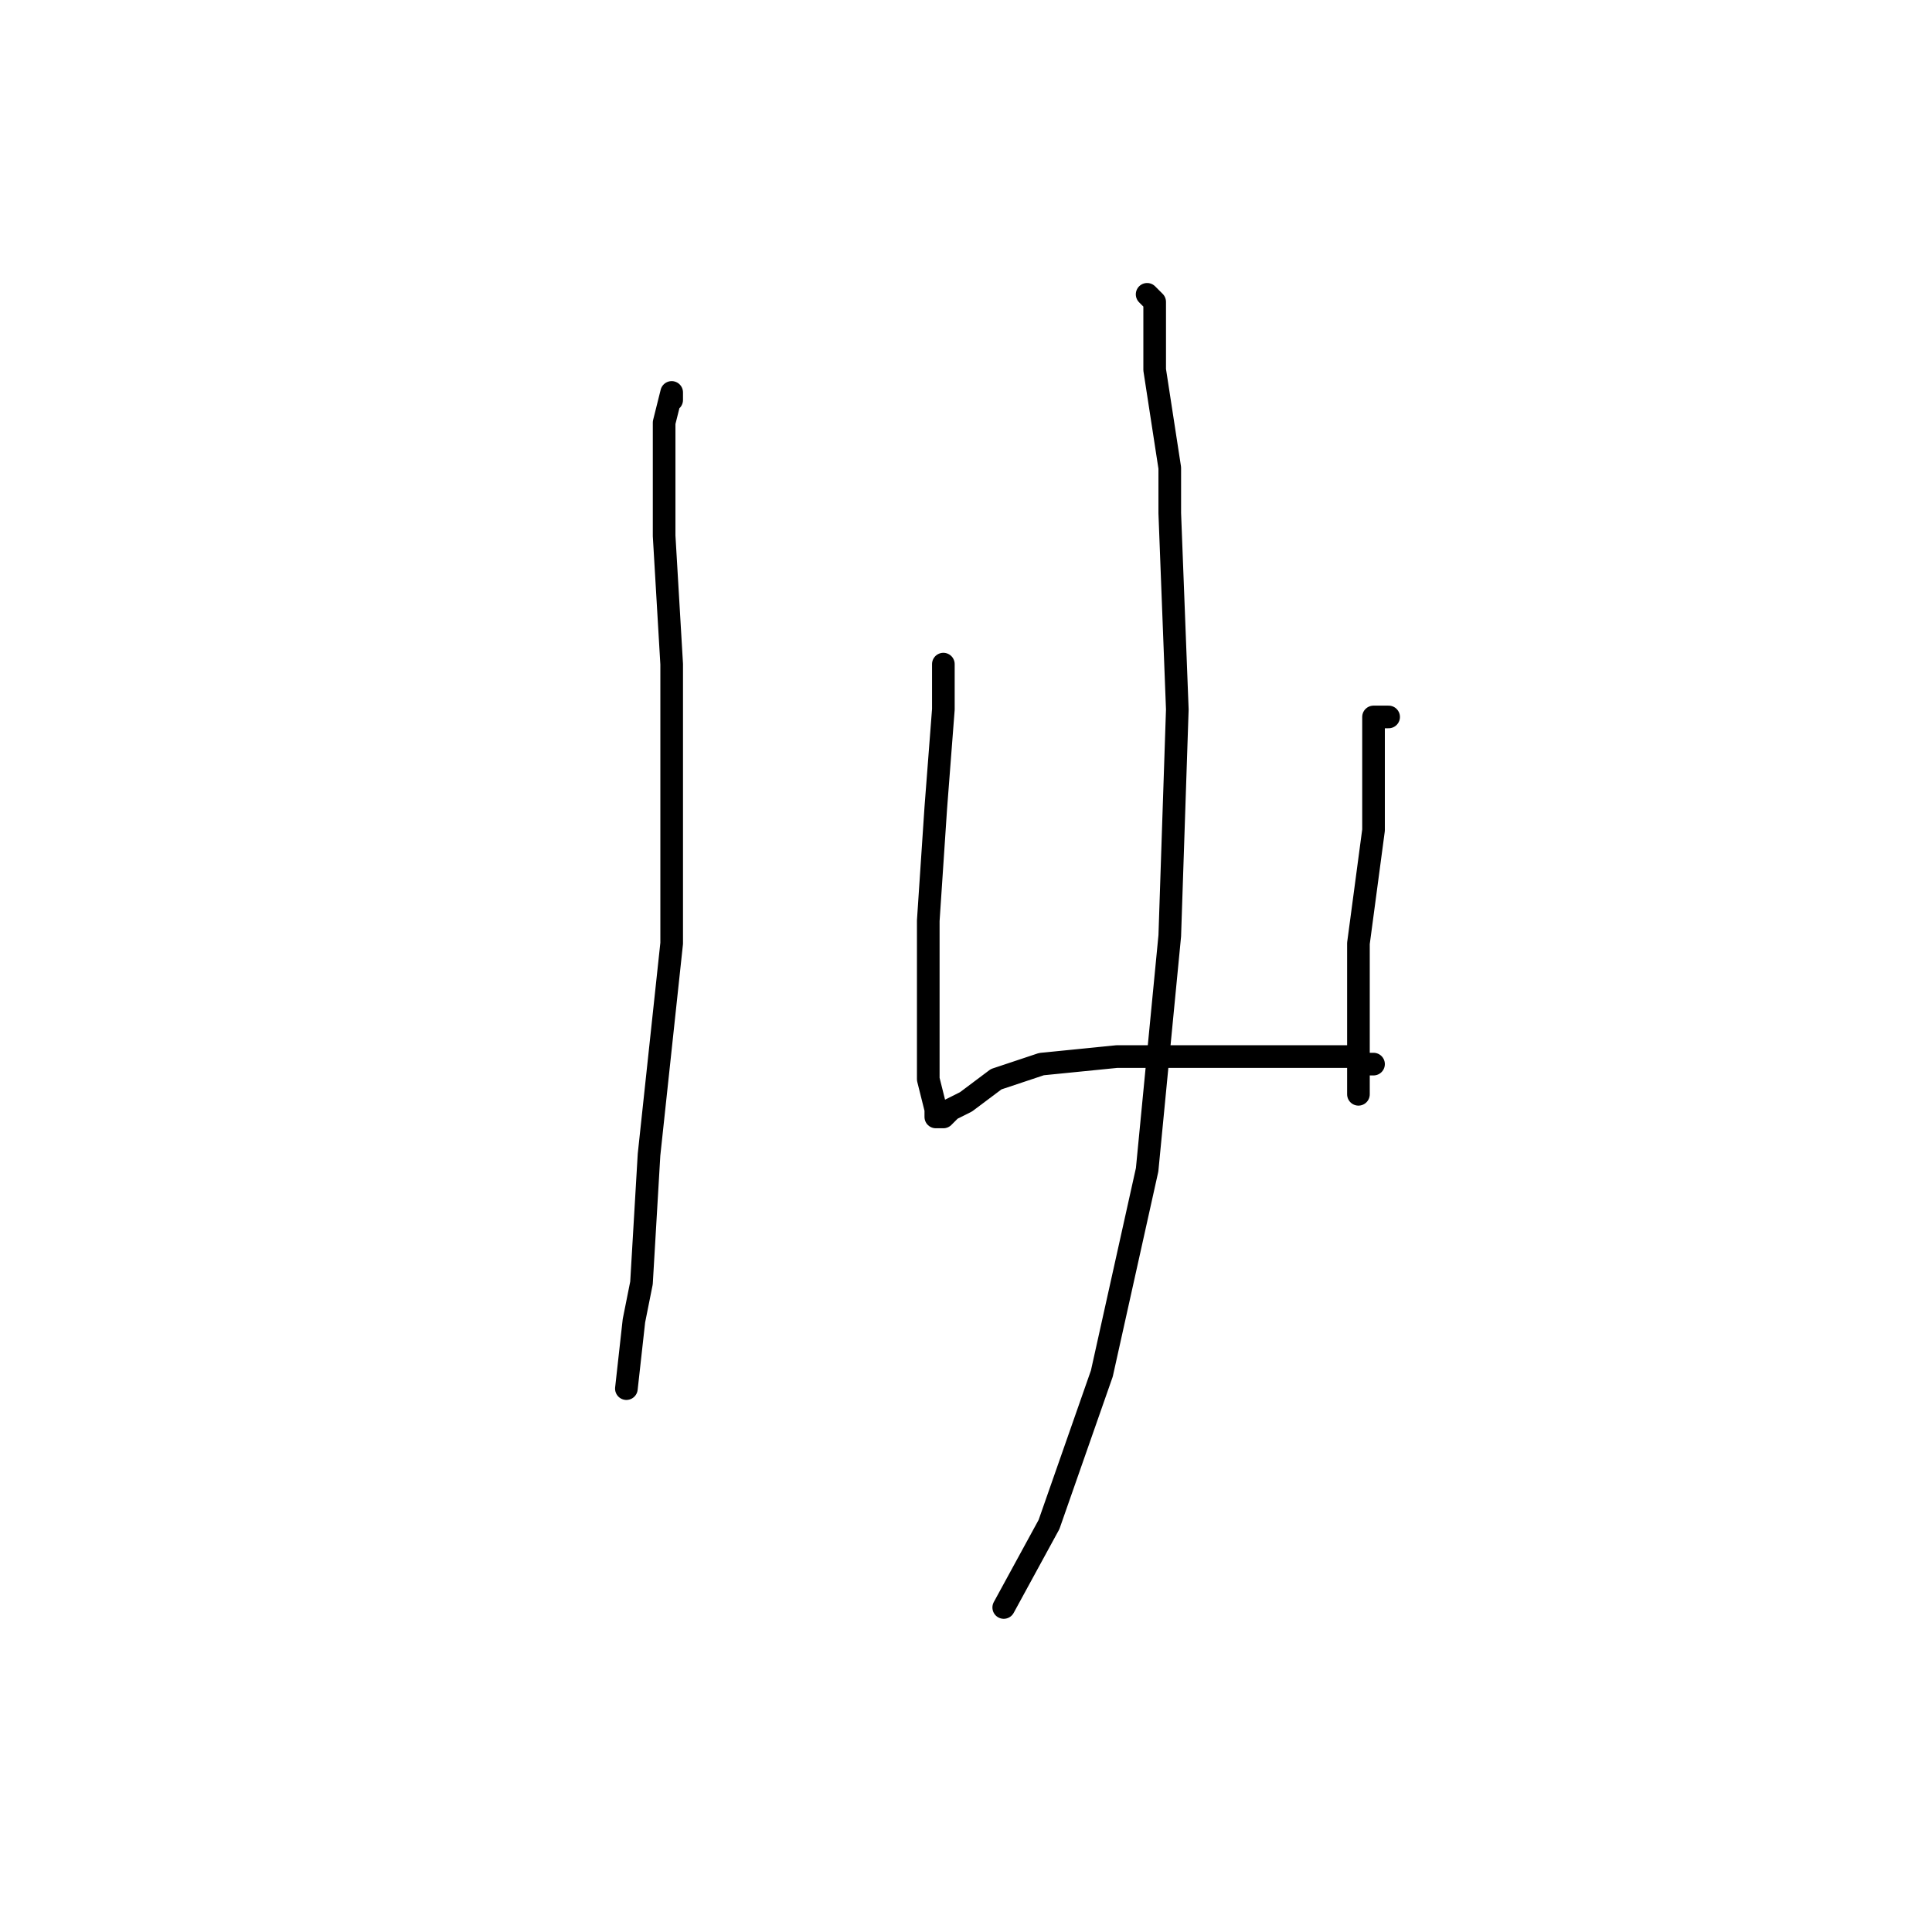 <?xml version="1.0" standalone="no"?>
    <svg width="256" height="256" xmlns="http://www.w3.org/2000/svg" version="1.1">
    <polyline stroke="black" stroke-width="3" stroke-linecap="round" fill="transparent" stroke-linejoin="round" points="89 53 89 52 88 56 88 71 89 88 89 117 89 125 86 153 85 170 84 175 83 184 83 184 " />
        <polyline stroke="black" stroke-width="3" stroke-linecap="round" fill="transparent" stroke-linejoin="round" points="125 89 125 88 125 94 124 107 123 122 123 135 123 143 124 147 124 148 125 148 126 147 128 146 132 143 138 141 148 140 161 140 172 140 178 140 179 140 181 141 182 141 182 141 " />
        <polyline stroke="black" stroke-width="3" stroke-linecap="round" fill="transparent" stroke-linejoin="round" points="184 95 182 95 182 98 182 110 180 125 180 138 180 145 180 145 " />
        <polyline stroke="black" stroke-width="3" stroke-linecap="round" fill="transparent" stroke-linejoin="round" points="152 39 153 40 153 42 153 49 155 62 155 68 156 94 155 124 152 155 146 182 139 202 133 213 133 213 " />
        </svg>
